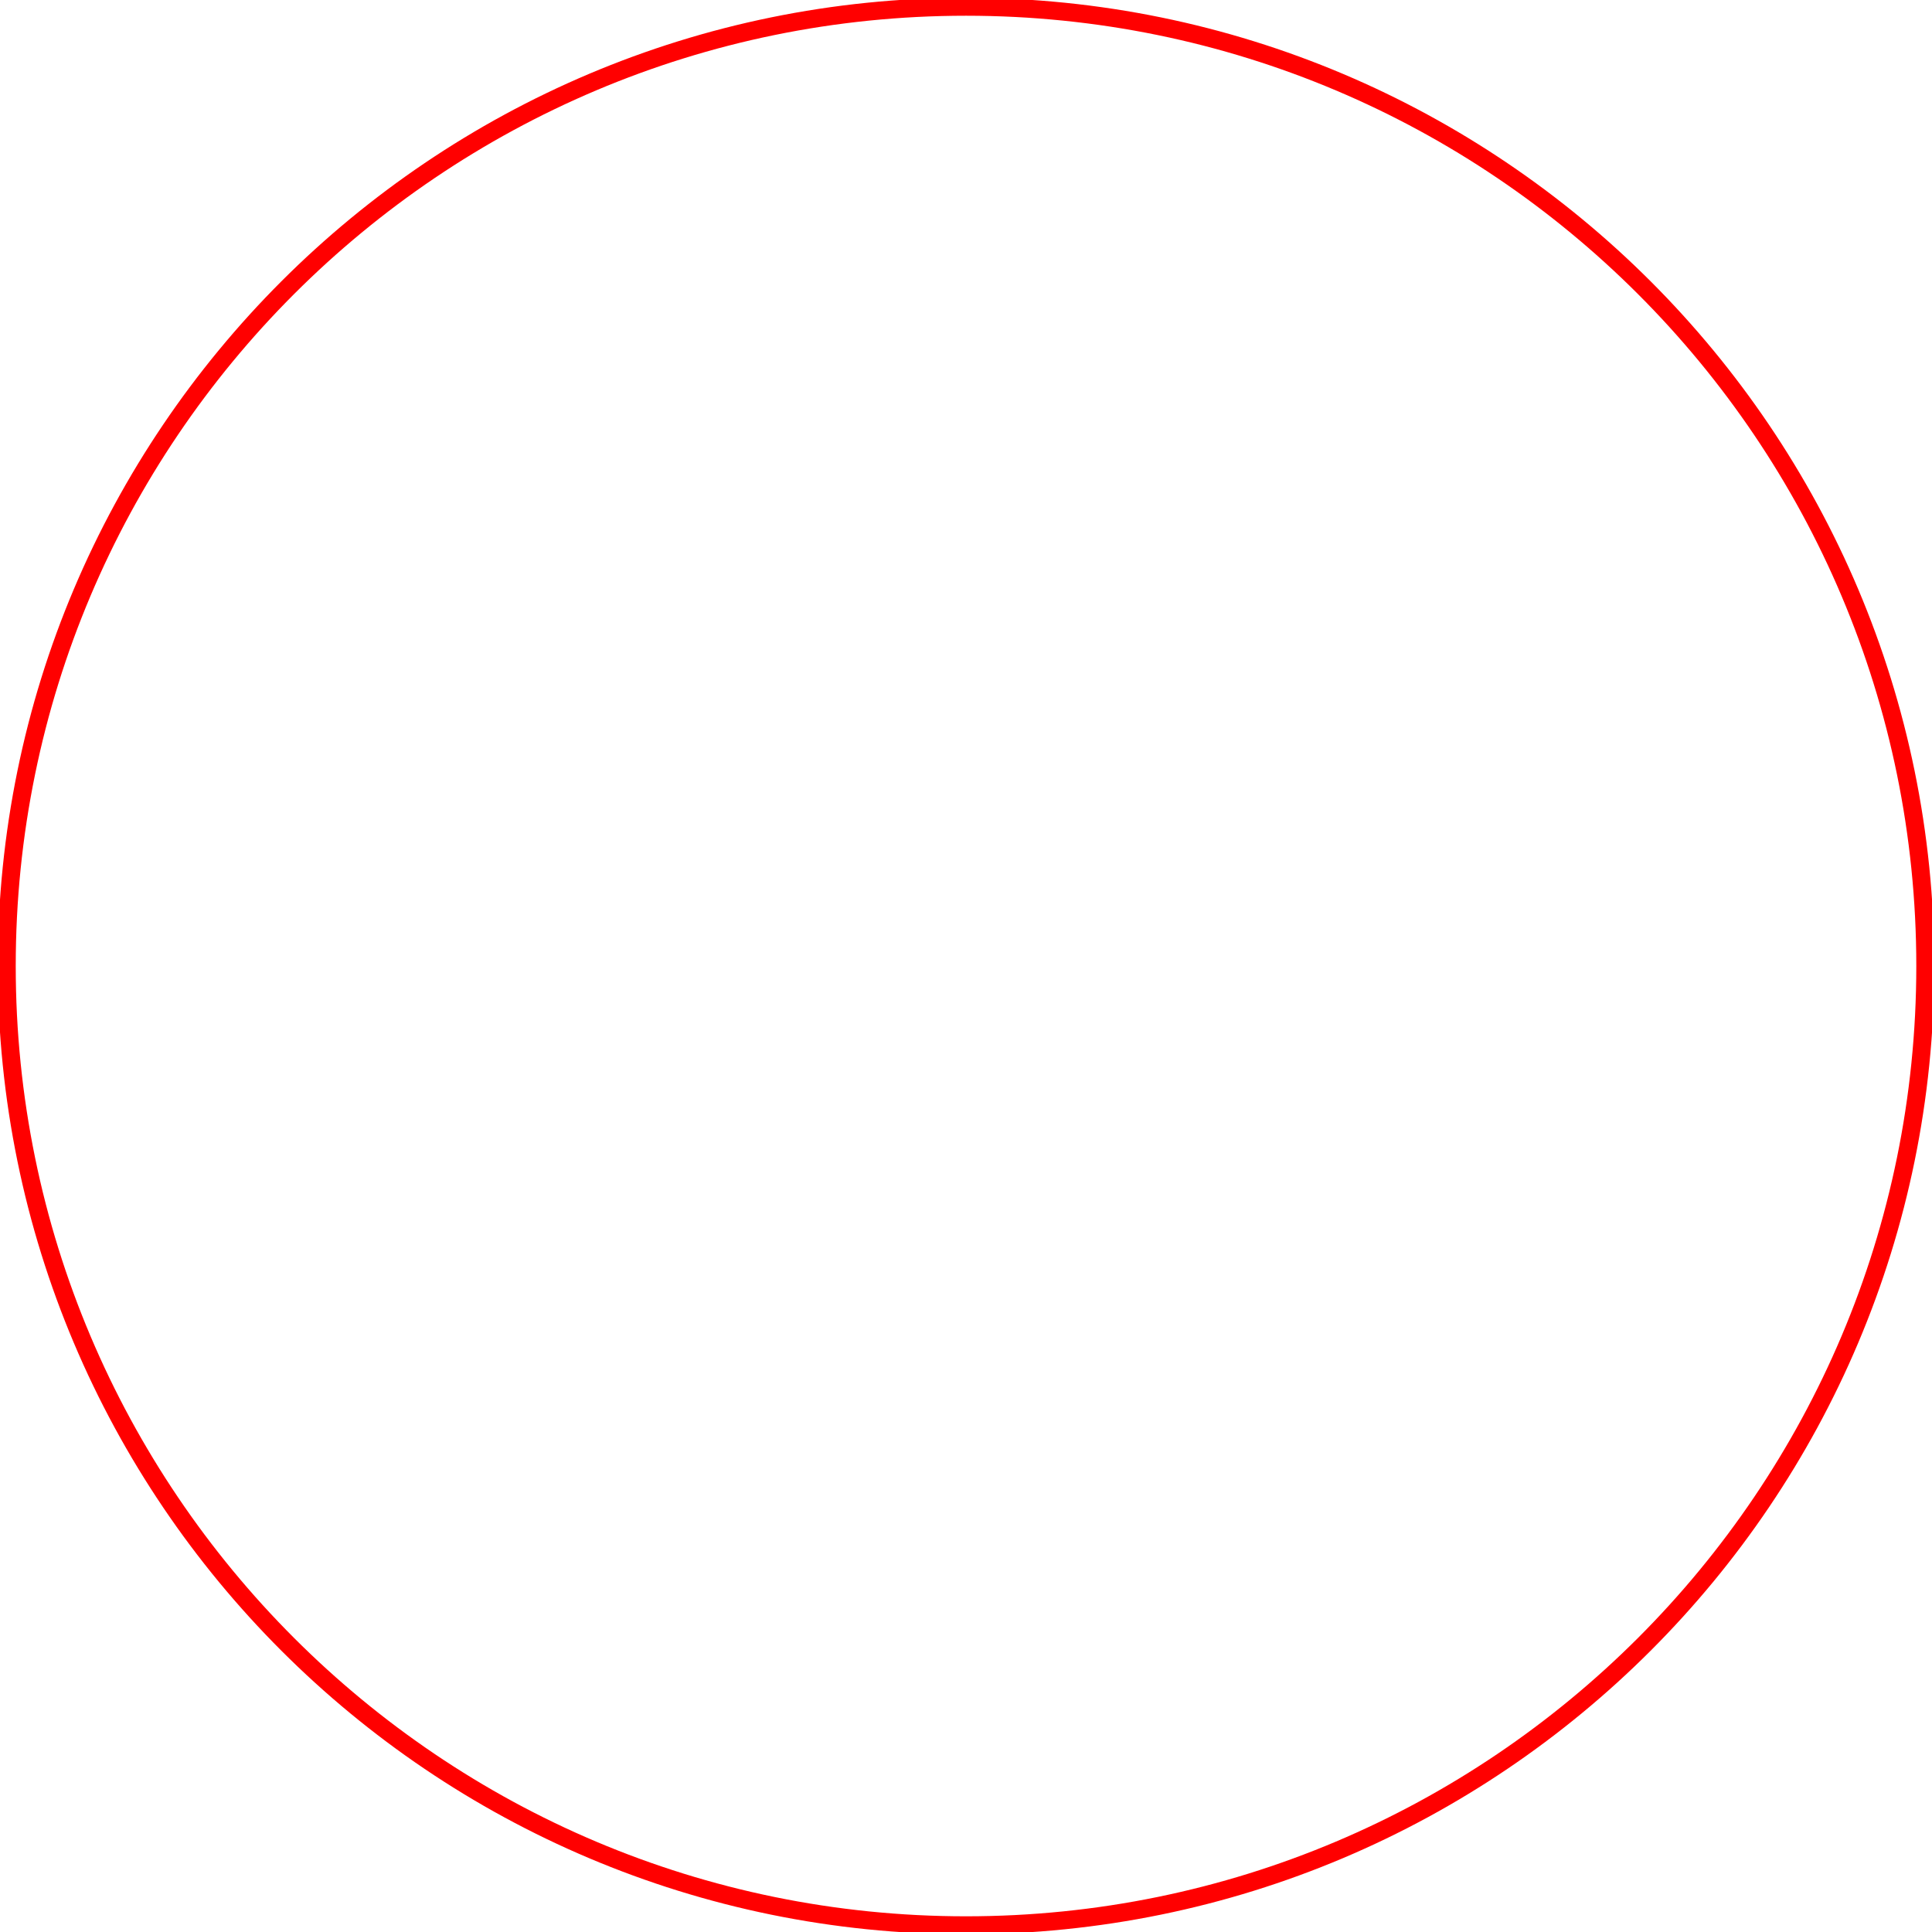 <?xml version="1.0" encoding="iso-8859-1" standalone="no"?> 
<?xml-stylesheet href="latex-RLSawk.css" type="text/css"?> 
<svg xmlns="http://www.w3.org/2000/svg" xmlns:xlink="http://www.w3.org/1999/xlink" width="57.305pt" height="57.305pt" viewBox="-28.653 -28.653 57.305 57.305 "> 
<g transform="translate(0, 28.653 ) scale(1,-1) translate(0,28.653 )"> 
         <g>
 <g stroke="rgb(0.0%,0.0%,0.0%)">
 <g fill="rgb(0.0%,0.0%,0.0%)">
 <g stroke-width="0.4pt">
 <g>
 <g>
 <g stroke="rgb(100.0%,0.0%,0.0%)">
 <g fill="rgb(100.0%,0.0%,0.0%)">
 <path d=" M  0.0 0.0 M  28.453 0.0 C  28.453 15.714 15.714 28.453 0.0 28.453 C  -15.714 28.453 -28.453 15.714 -28.453 0.0 C  -28.453 -15.714 -15.714 -28.453 0.0 -28.453 C  15.714 -28.453 28.453 -15.714 28.453 0.0 Z M  0.0 0.0  " style="fill:none"/>
 </g>
 </g>
 </g>
 </g>
 </g>
 </g>
 </g>
 </g>
 
                 </g> 
</svg> 

